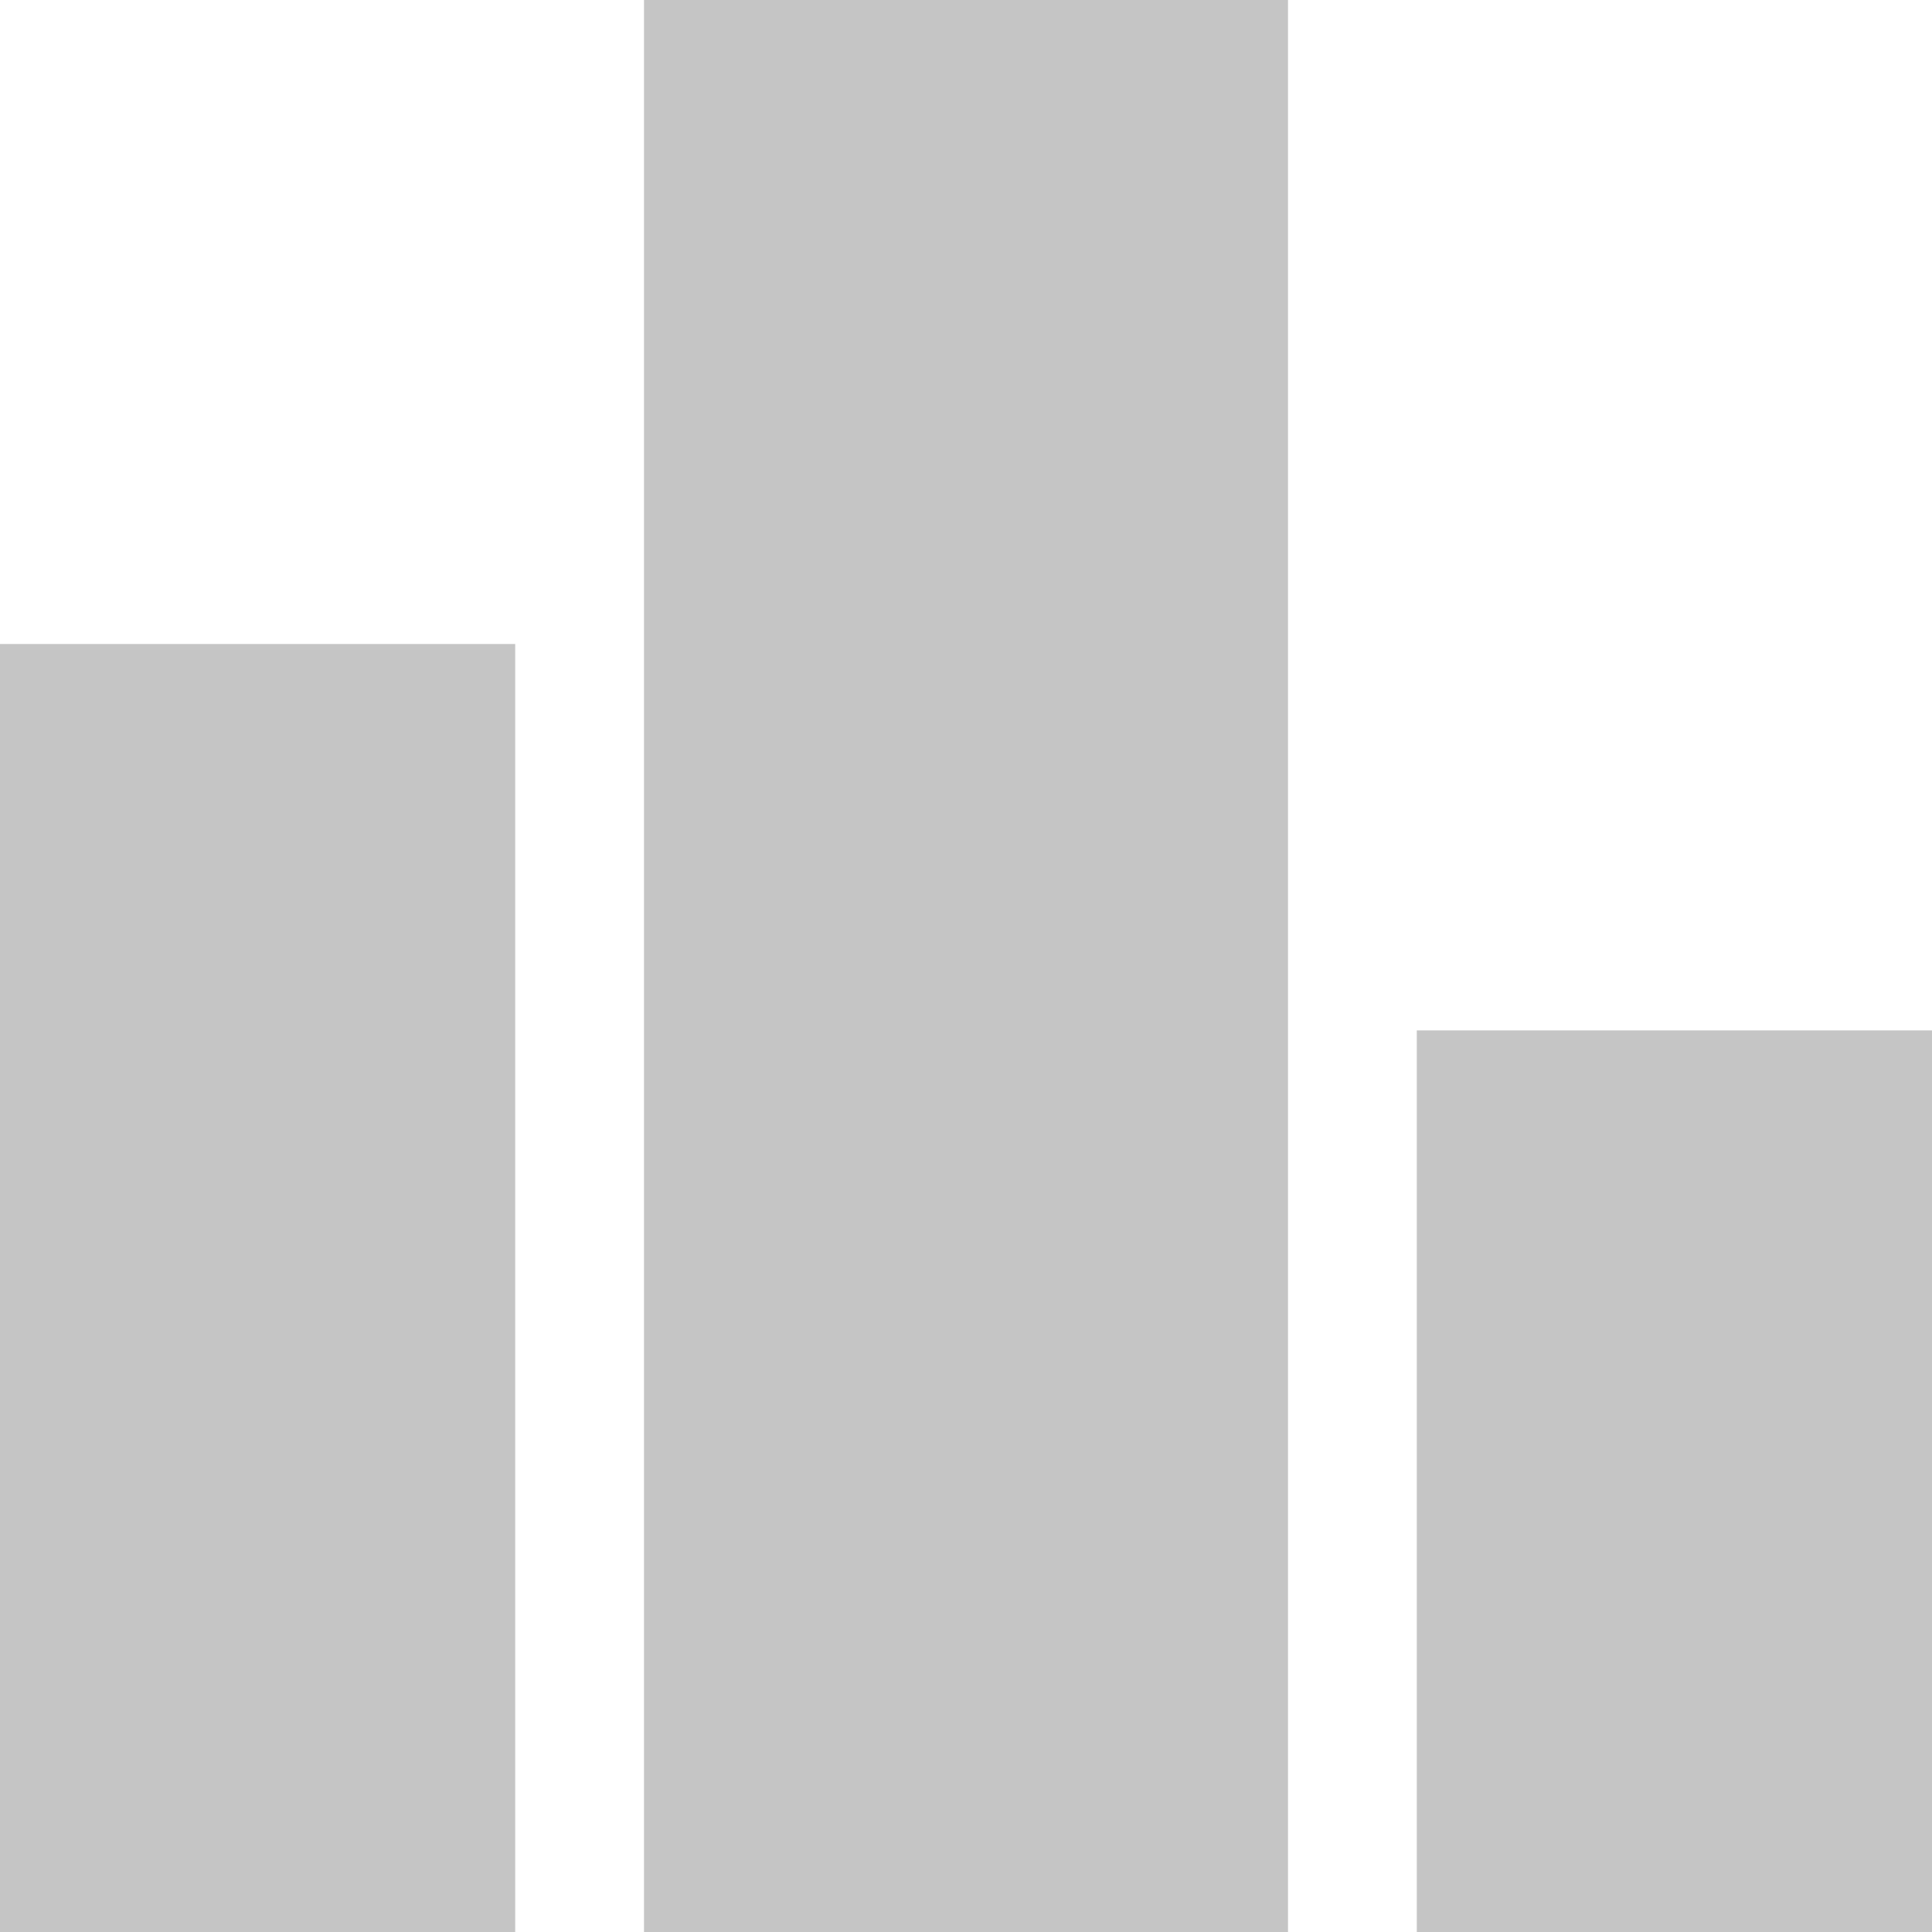 <svg width="30" height="30" viewBox="0 0 15 15" fill="none" xmlns="http://www.w3.org/2000/svg">
<rect y="5" width="4" height="10" fill="#C5C5C5"/>
<rect x="5" width="5" height="15" fill="#C5C5C5"/>
<rect x="11" y="8" width="4" height="7" fill="#C5C5C5"/>
</svg>
